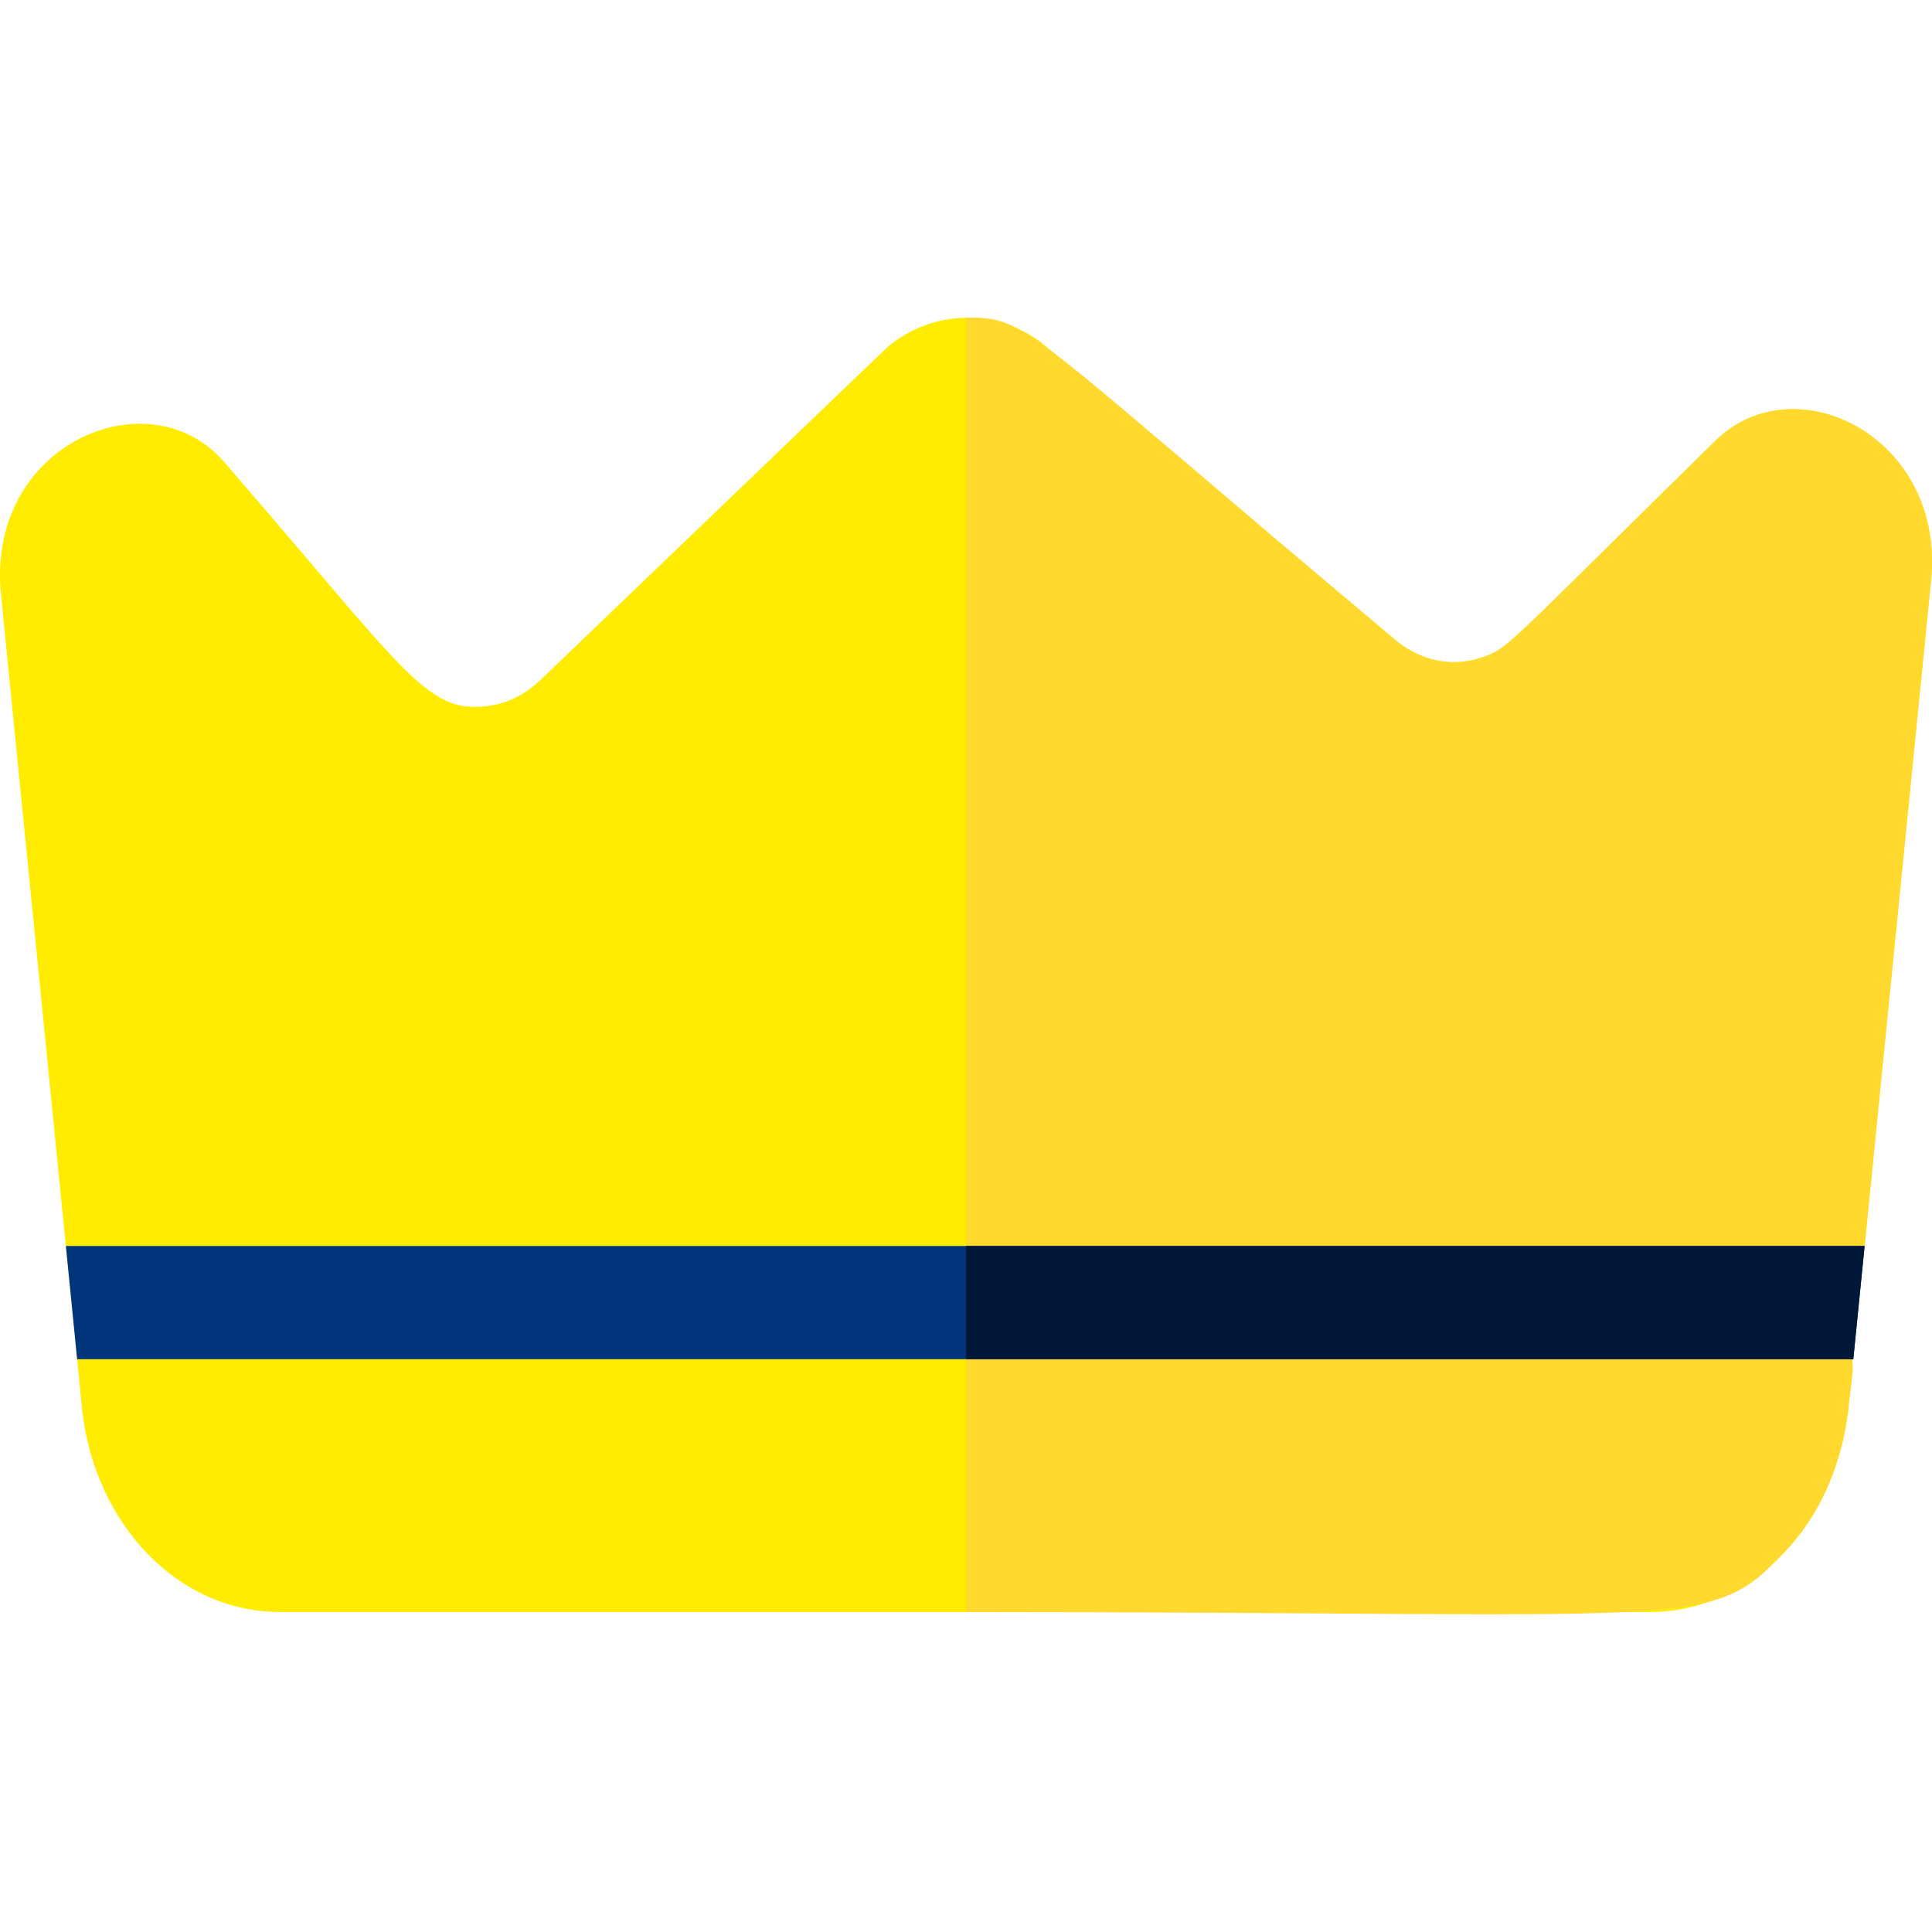 <svg id="Capa_1" enable-background="new 0 0 512 512" height="512" viewBox="0 0 512 512" width="512" xmlns="http://www.w3.org/2000/svg"><g><path d="m511.669 154.507-17.528 175.7-11.364 14.654c10.043 18.426 8.717 11.811 7.005 28.996-4.21 33.683-28.158 53.35-52.495 53.35h-362.998c-27.506 0-49.036-23.681-52.465-53.1-.038-.305.15 1.56-1.39-13.9l9.589-15.5-12.569-14.5-17.118-171.97c-4.582-40.327 38.914-58.966 58.995-35.89 48.313 55.708 53.484 66.705 69.714 64.77 6.1-.742 10.459-3.475 14.079-6.81 98.362-94.37 91.928-88.259 92.941-89.06 11.761-9.038 27.135-9.372 39.126-1.05.867.6-5.629-4.813 95.031 79.77 6.772 5.43 15.147 7.013 23.198 4.03 6.462-2.406 5.665-2.642 60.924-56.94 21.283-21.291 61.722-1.046 57.325 37.45z" fill="#ffec00"/><path d="m511.669 154.507-17.528 175.7-11.378 14.789c10.054 18.254 8.731 11.672 7.018 28.861-1.937 15.5-7.995 28.048-16.718 37.29-20.193 21.415-20.794 16.06-217.06 16.06v-343c16.615-.2 14.375 1.863 114.219 85.76 6.772 5.43 15.147 7.013 23.198 4.03 6.462-2.406 5.665-2.642 60.924-56.94 21.283-21.291 61.722-1.046 57.325 37.45z" fill="#ffd92e"/><path d="m494.14 330.207-3 30h-470.706l-2.98-30z" fill="#00357b"/><path d="m494.14 330.207-3 30h-235.138v-30z" fill="#001737"/></g></svg>
